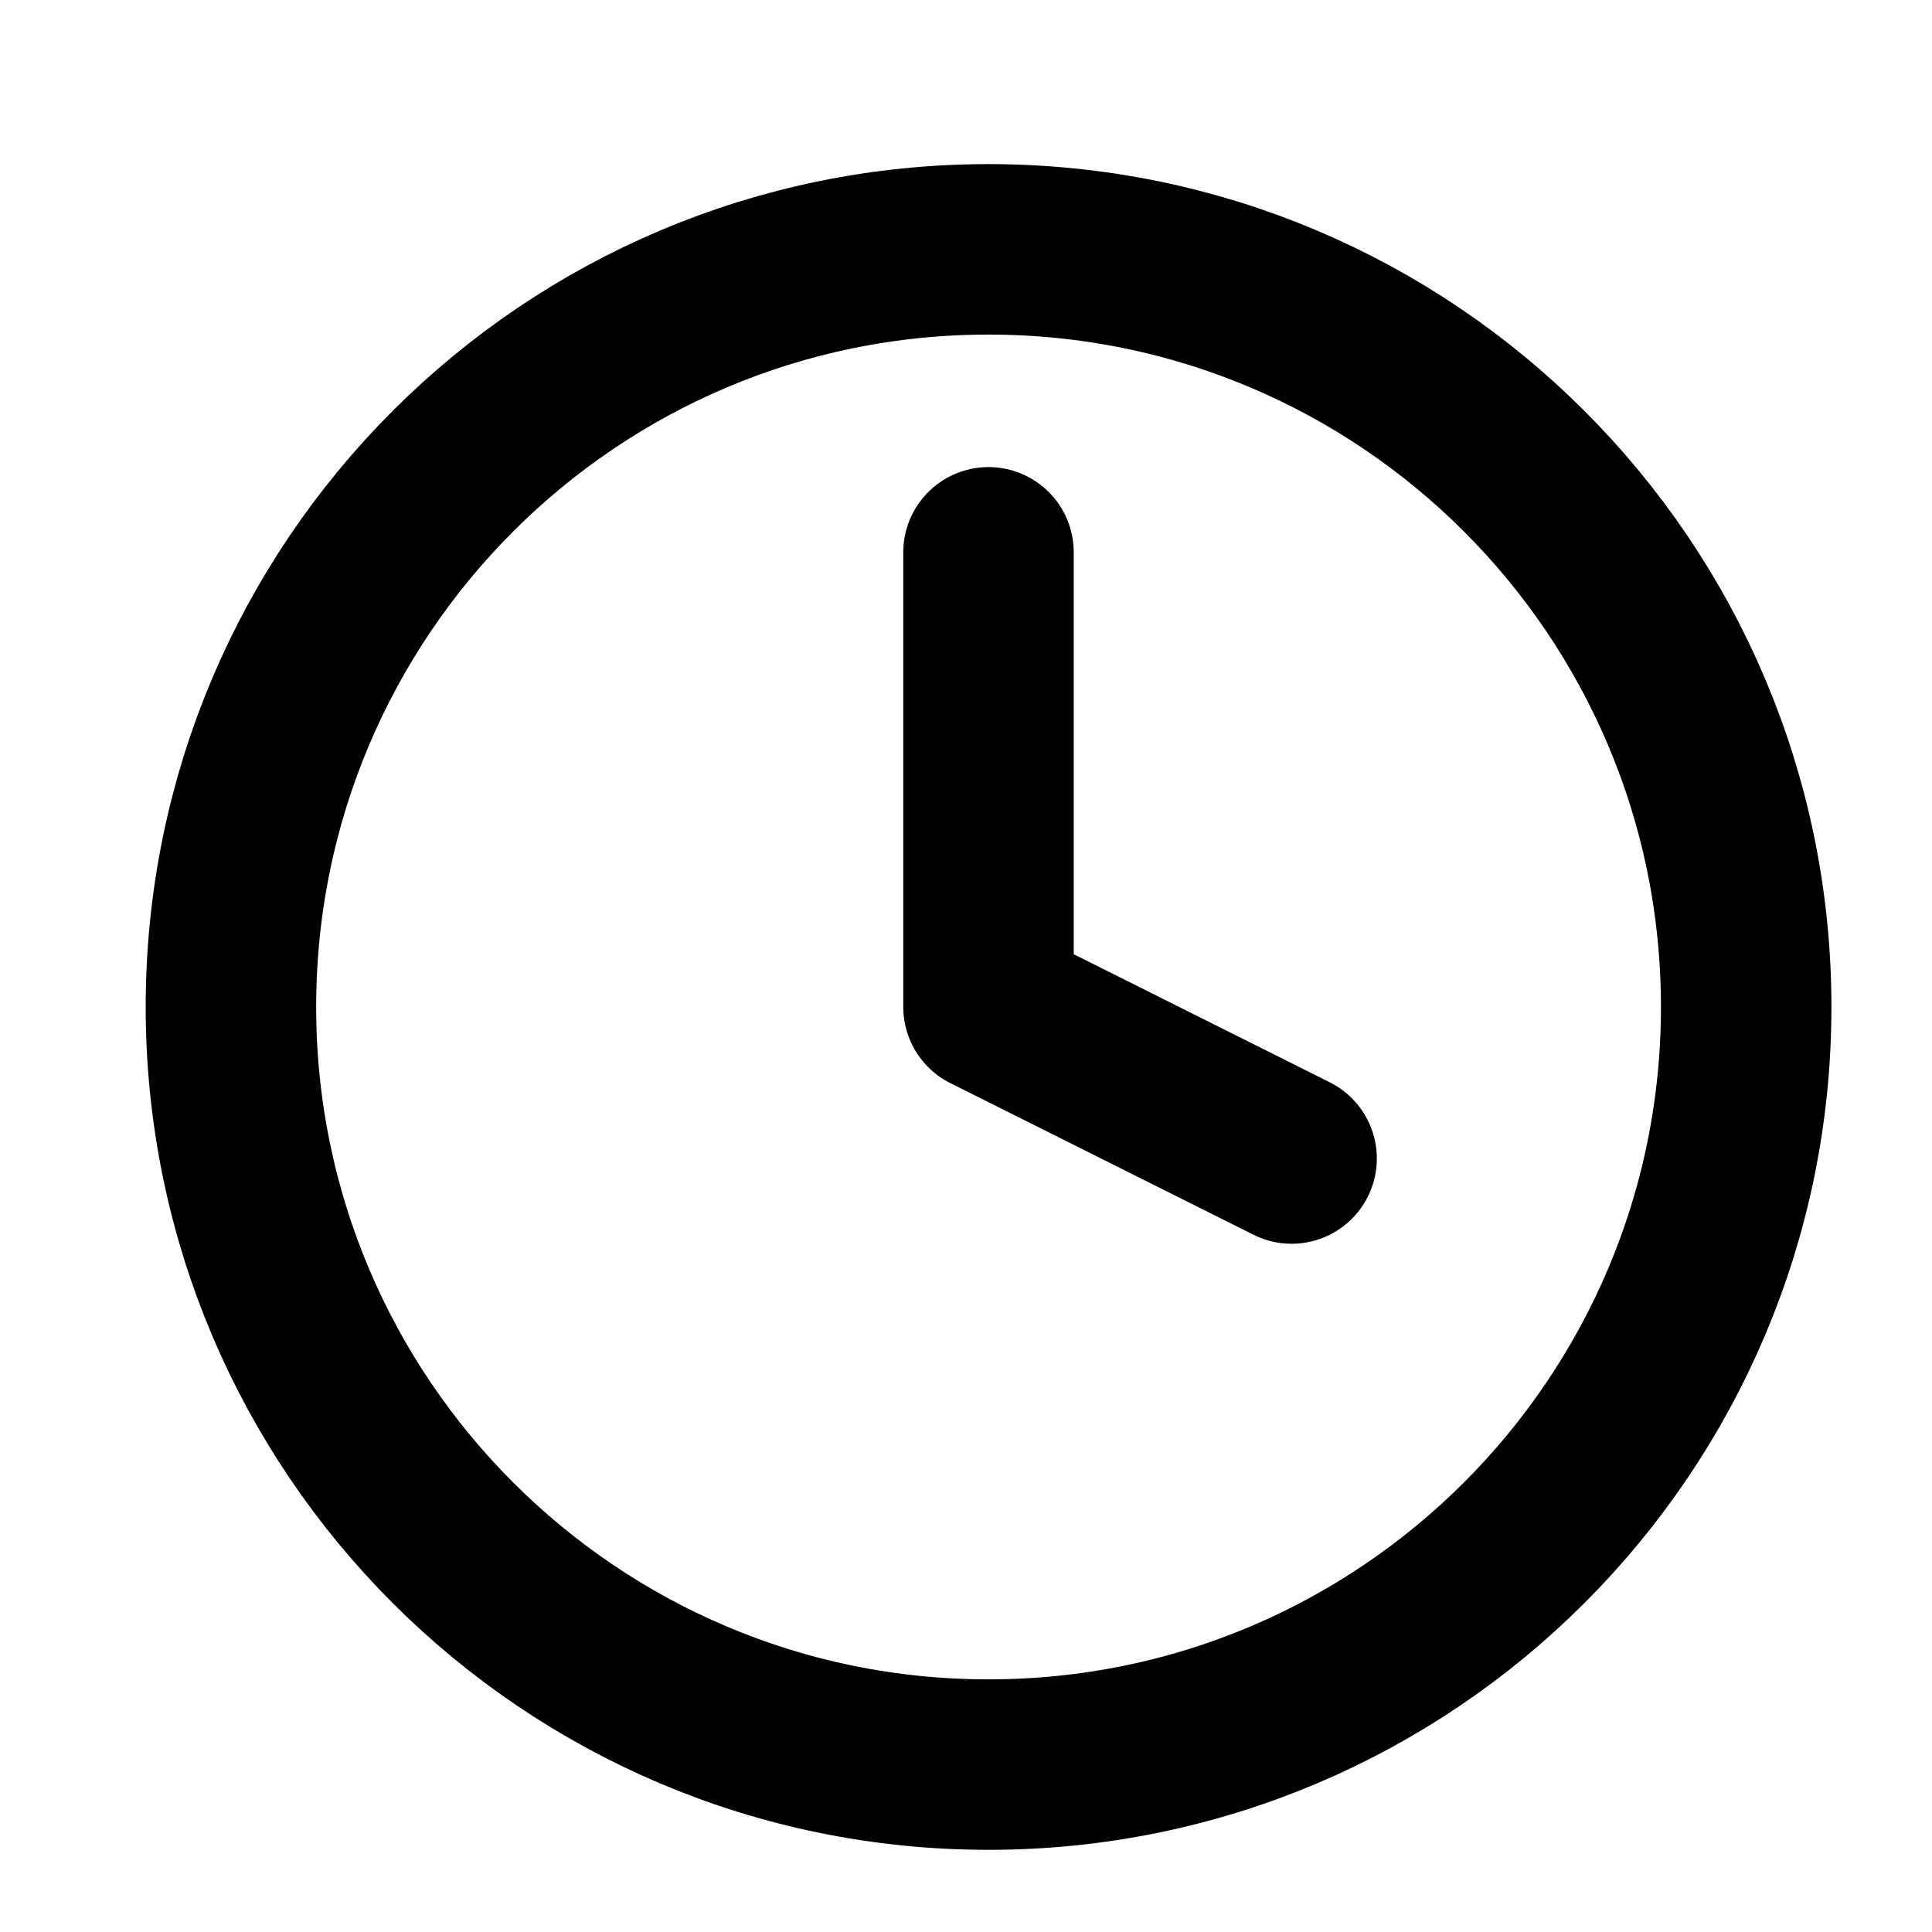 <svg width="17" height="17" viewBox="0 0 17 17" fill="none" xmlns="http://www.w3.org/2000/svg">
<g id="clock" clip-path="url(#clip0_412_4620)">
<path id="Vector" d="M8.698 15.527C12.38 15.527 15.365 12.542 15.365 8.861C15.365 5.179 12.38 2.194 8.698 2.194C5.017 2.194 2.032 5.179 2.032 8.861C2.032 12.542 5.017 15.527 8.698 15.527Z" stroke="black" stroke-width="1.5" stroke-linecap="round" stroke-linejoin="round"/>
<path id="Vector_2" d="M8.698 4.86V8.86L11.365 10.194" stroke="black" stroke-width="1.5" stroke-linecap="round" stroke-linejoin="round"/>
</g>
<defs>
<clipPath id="clip0_412_4620">
<rect width="16" height="16" fill="white" transform="translate(0.698 0.86)"/>
</clipPath>
</defs>
</svg>
